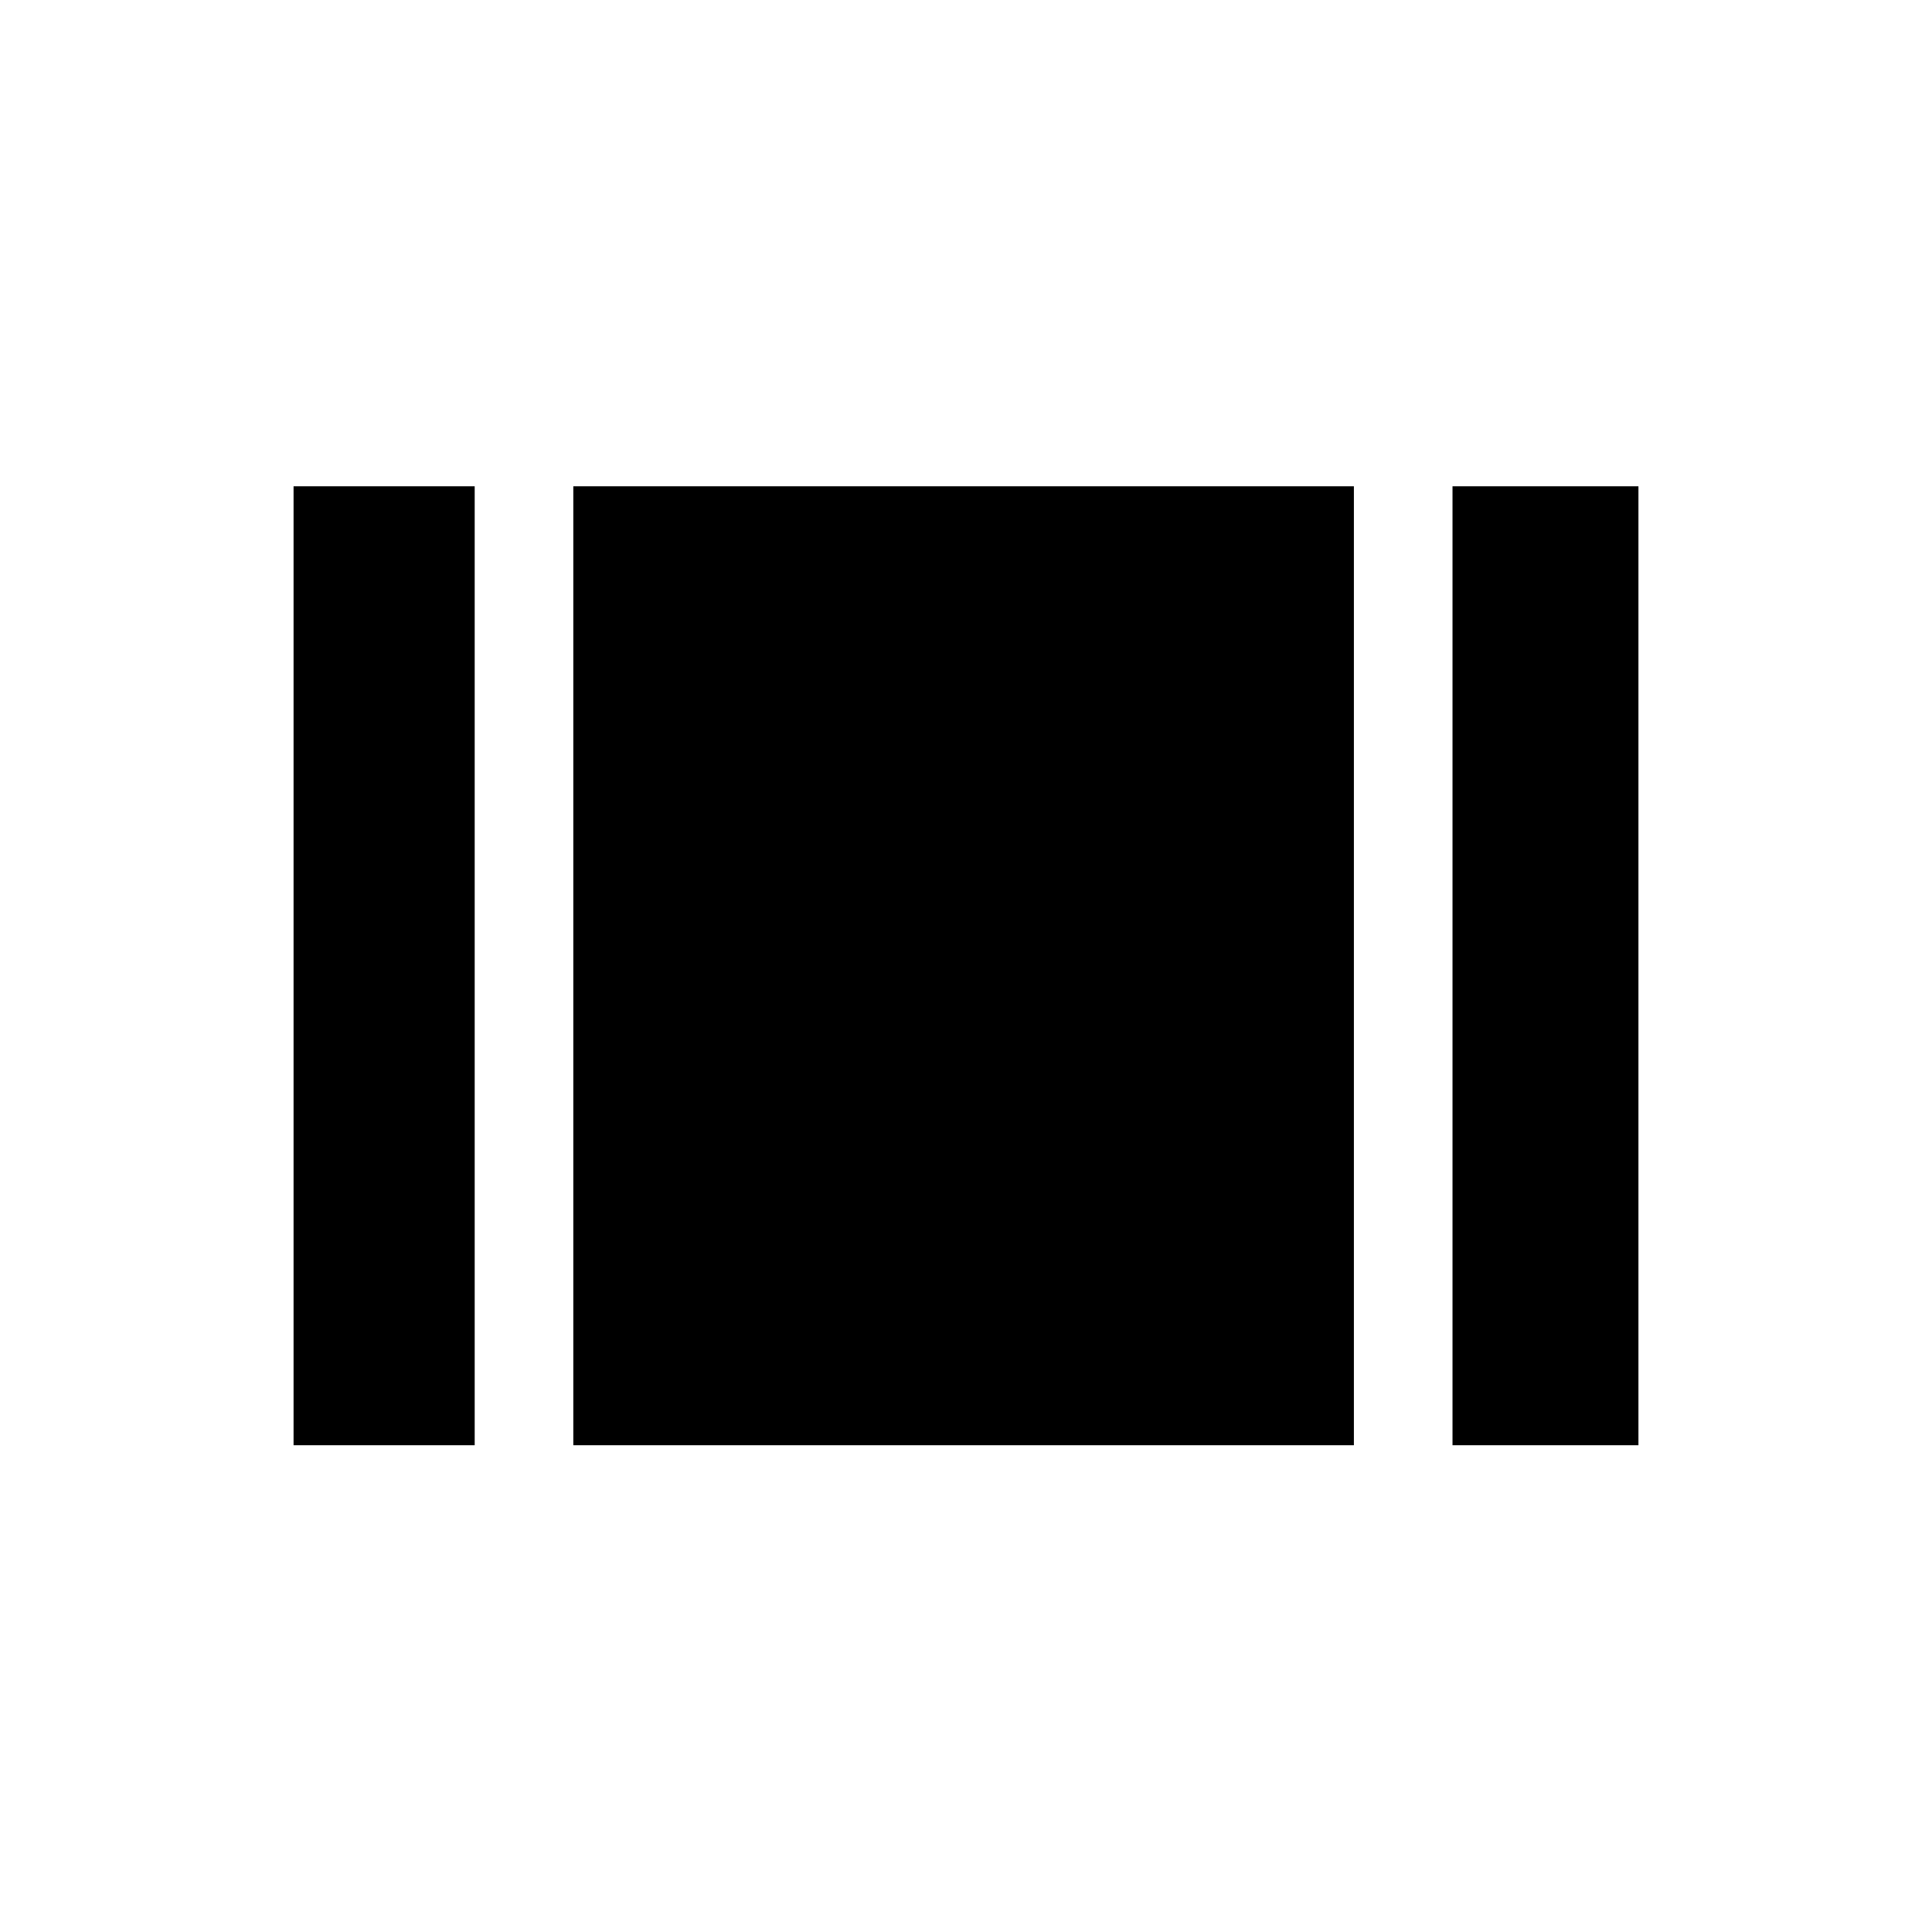 <svg xmlns="http://www.w3.org/2000/svg" height="20" viewBox="0 -960 960 960" width="20"><path d="M145.87-241.87v-476.5h90v476.5h-90Zm139 0v-476.5h387.87v476.5H284.87Zm436.87 0v-476.5h92.39v476.5h-92.39Z"/></svg>
